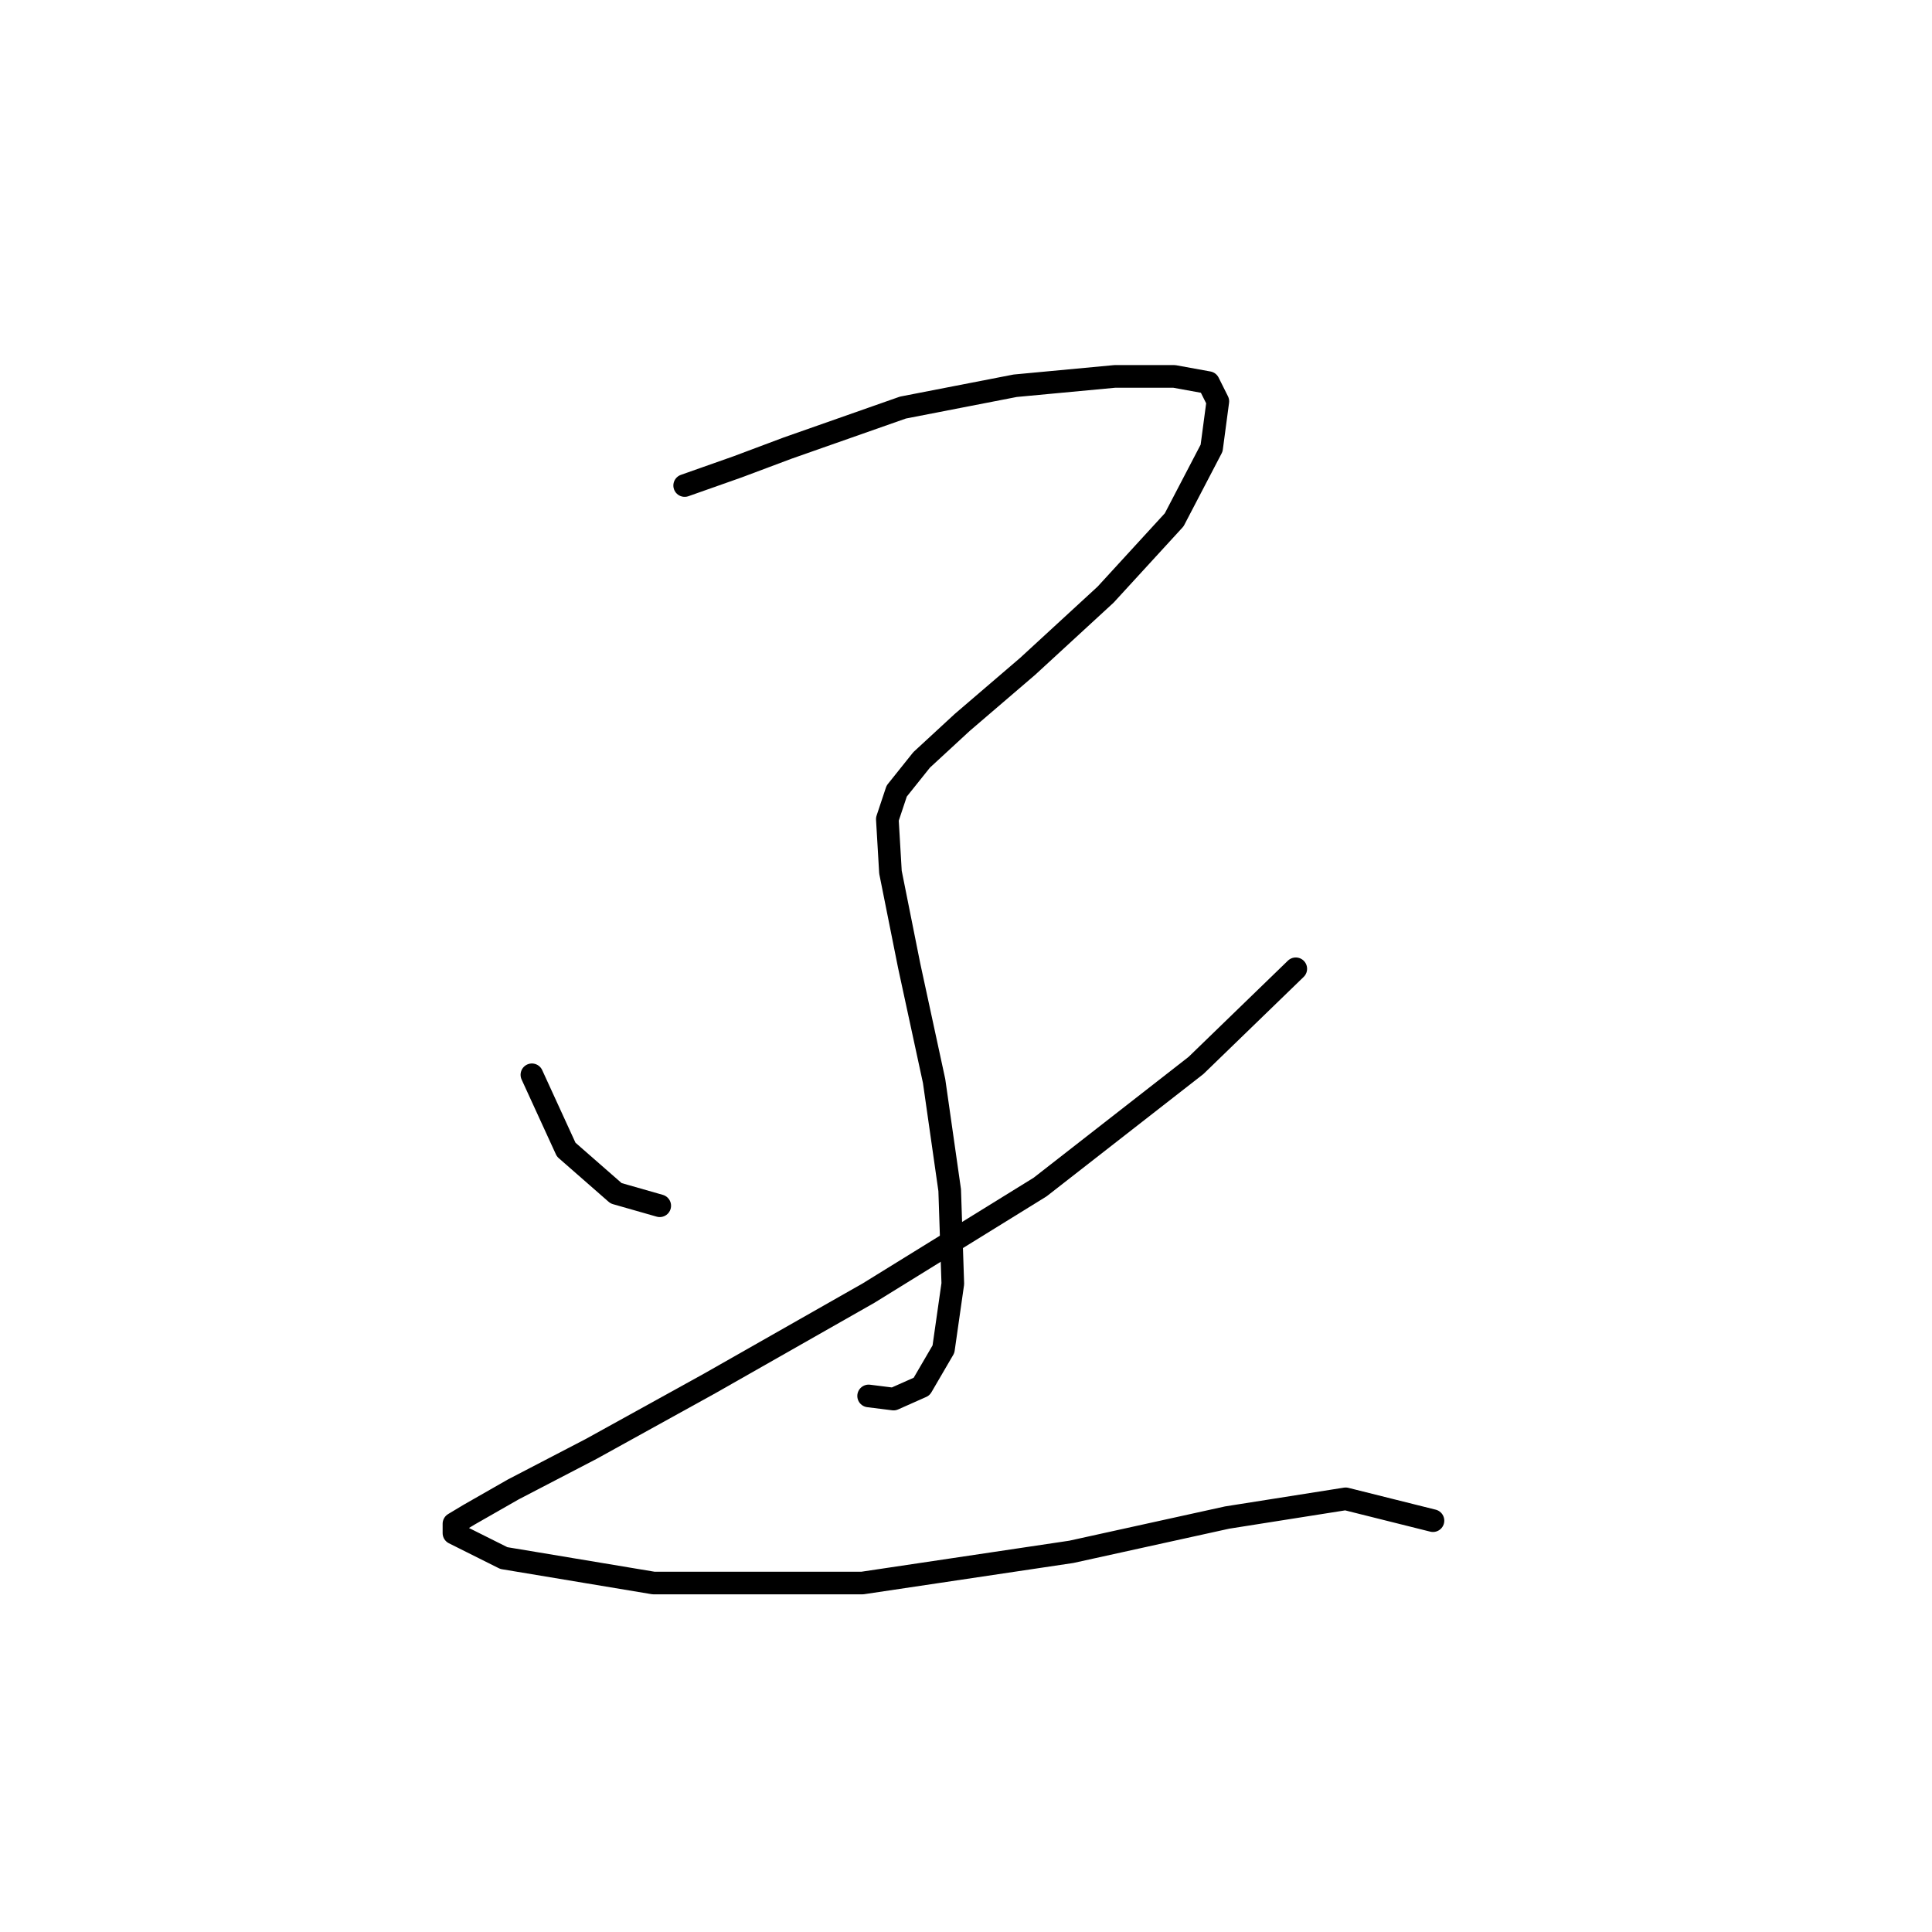 <?xml version="1.0" standalone="no"?>
    <svg width="256" height="256" xmlns="http://www.w3.org/2000/svg" version="1.1">
    <polyline stroke="black" stroke-width="3" stroke-linecap="round" fill="transparent" stroke-linejoin="round" points="90.723 64.335 97.746 61.856 104.356 59.377 119.642 54.006 134.515 51.114 147.735 49.875 155.585 49.875 160.13 50.701 161.369 53.18 160.543 59.377 155.585 68.879 146.496 78.794 136.168 88.296 127.492 95.733 122.121 100.69 118.816 104.822 117.577 108.54 117.99 115.563 120.469 127.957 123.774 143.243 125.839 157.703 126.252 170.097 125.013 178.773 122.121 183.731 118.403 185.383 115.098 184.97 115.098 184.97 " />
        <polyline stroke="black" stroke-width="3" stroke-linecap="round" fill="transparent" stroke-linejoin="round" points="70.479 142.417 75.024 152.332 81.634 158.116 87.418 159.769 87.418 159.769 " />
        <polyline stroke="black" stroke-width="3" stroke-linecap="round" fill="transparent" stroke-linejoin="round" points="171.697 128.37 158.477 141.178 137.82 157.29 115.098 171.336 94.028 183.317 78.329 191.993 68 197.364 62.217 200.669 60.151 201.908 60.151 203.148 66.761 206.453 86.592 209.758 114.272 209.758 141.952 205.627 162.608 201.082 178.307 198.603 189.875 201.495 189.875 201.495 " />
        </svg>